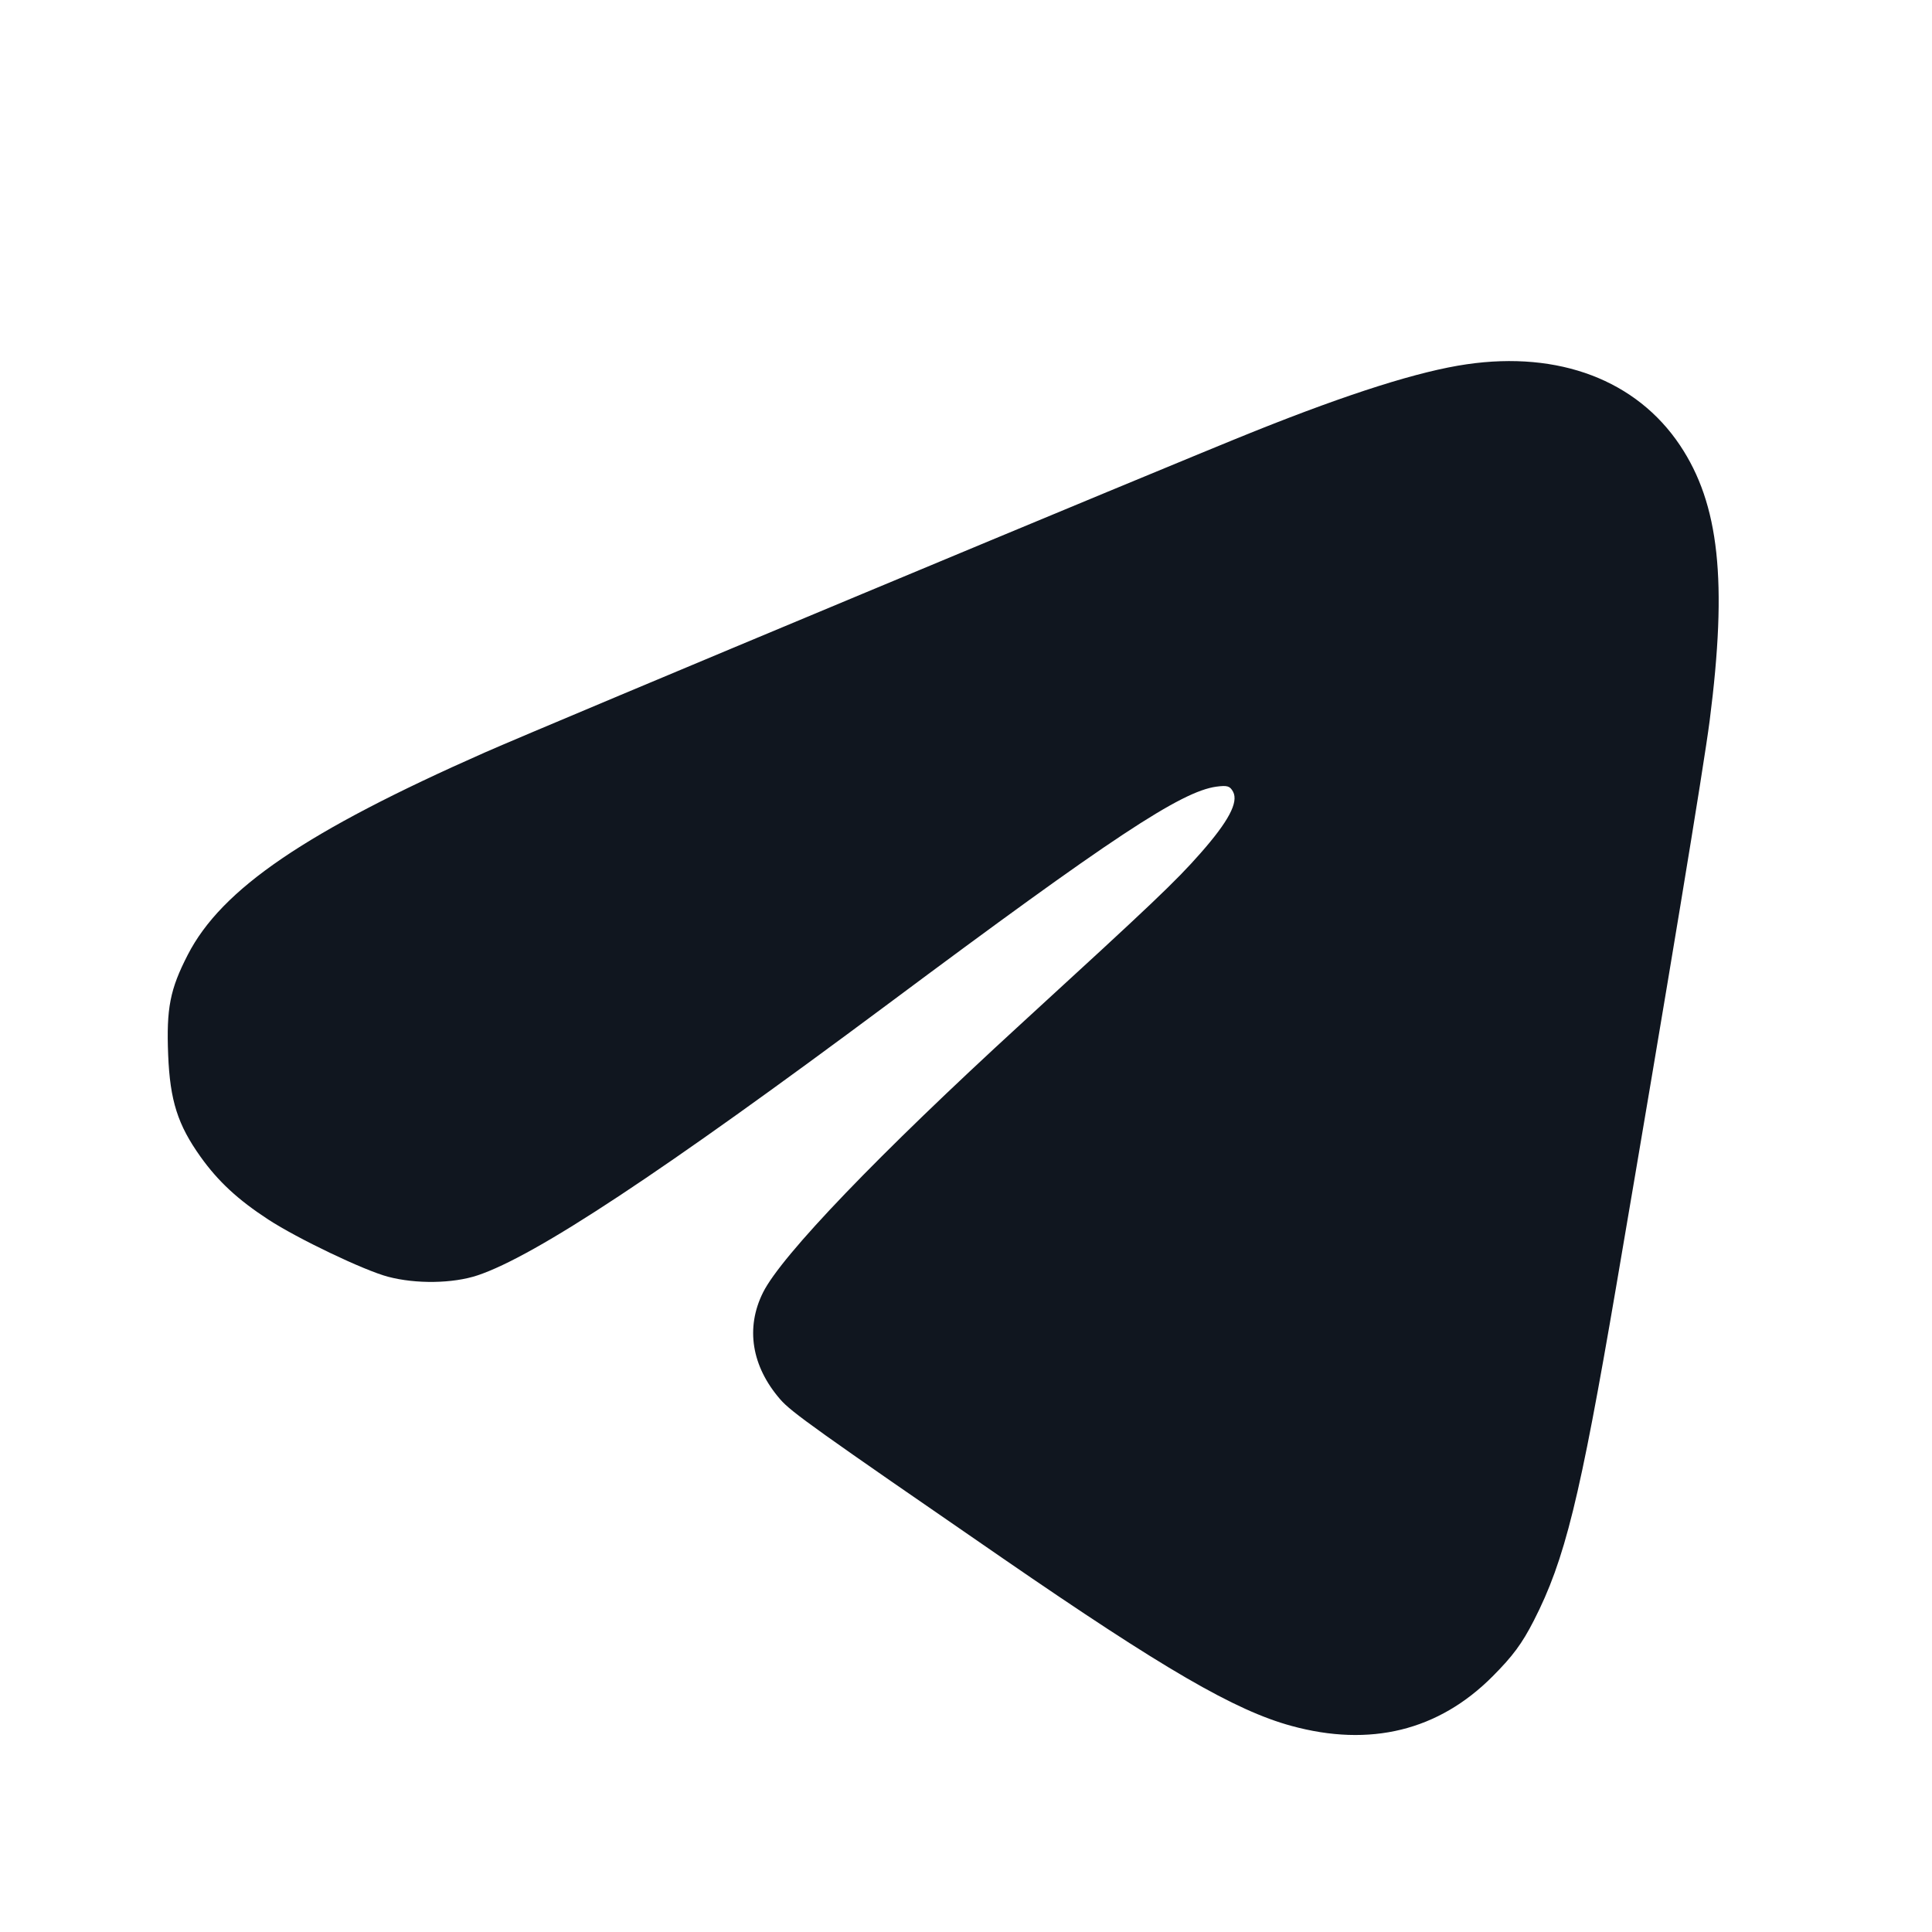 <svg xmlns="http://www.w3.org/2000/svg" width="24" height="24" viewBox="0 0 24 24" fill="none"><path d="M18.221 4.525c-.587.085-1.448.357-2.636.832-1.051.421-8.787 3.649-9.561 3.99-2.222.981-3.27 1.694-3.691 2.513-.222.431-.267.665-.244 1.244.023.569.119.869.403 1.267.218.305.463.532.84.778.365.238 1.191.633 1.488.711.347.092.806.085 1.112-.017.719-.24 2.292-1.28 5.105-3.375 2.768-2.063 3.636-2.637 4.074-2.696.136-.018.168-.008.207.064.069.13-.057.368-.406.764-.311.353-.588.616-2.232 2.122-1.764 1.616-2.971 2.873-3.201 3.333-.22.44-.143.918.214 1.329.139.159.433.369 2.767 1.976 1.994 1.373 2.881 1.888 3.58 2.079.981.269 1.83.06 2.502-.615.251-.252.365-.406.512-.693.385-.753.571-1.506 1.023-4.151.653-3.824 1.085-6.441 1.161-7.027.223-1.735.12-2.69-.369-3.422-.541-.808-1.502-1.173-2.648-1.006" fill="#10161F" fill-rule="evenodd"/></svg>